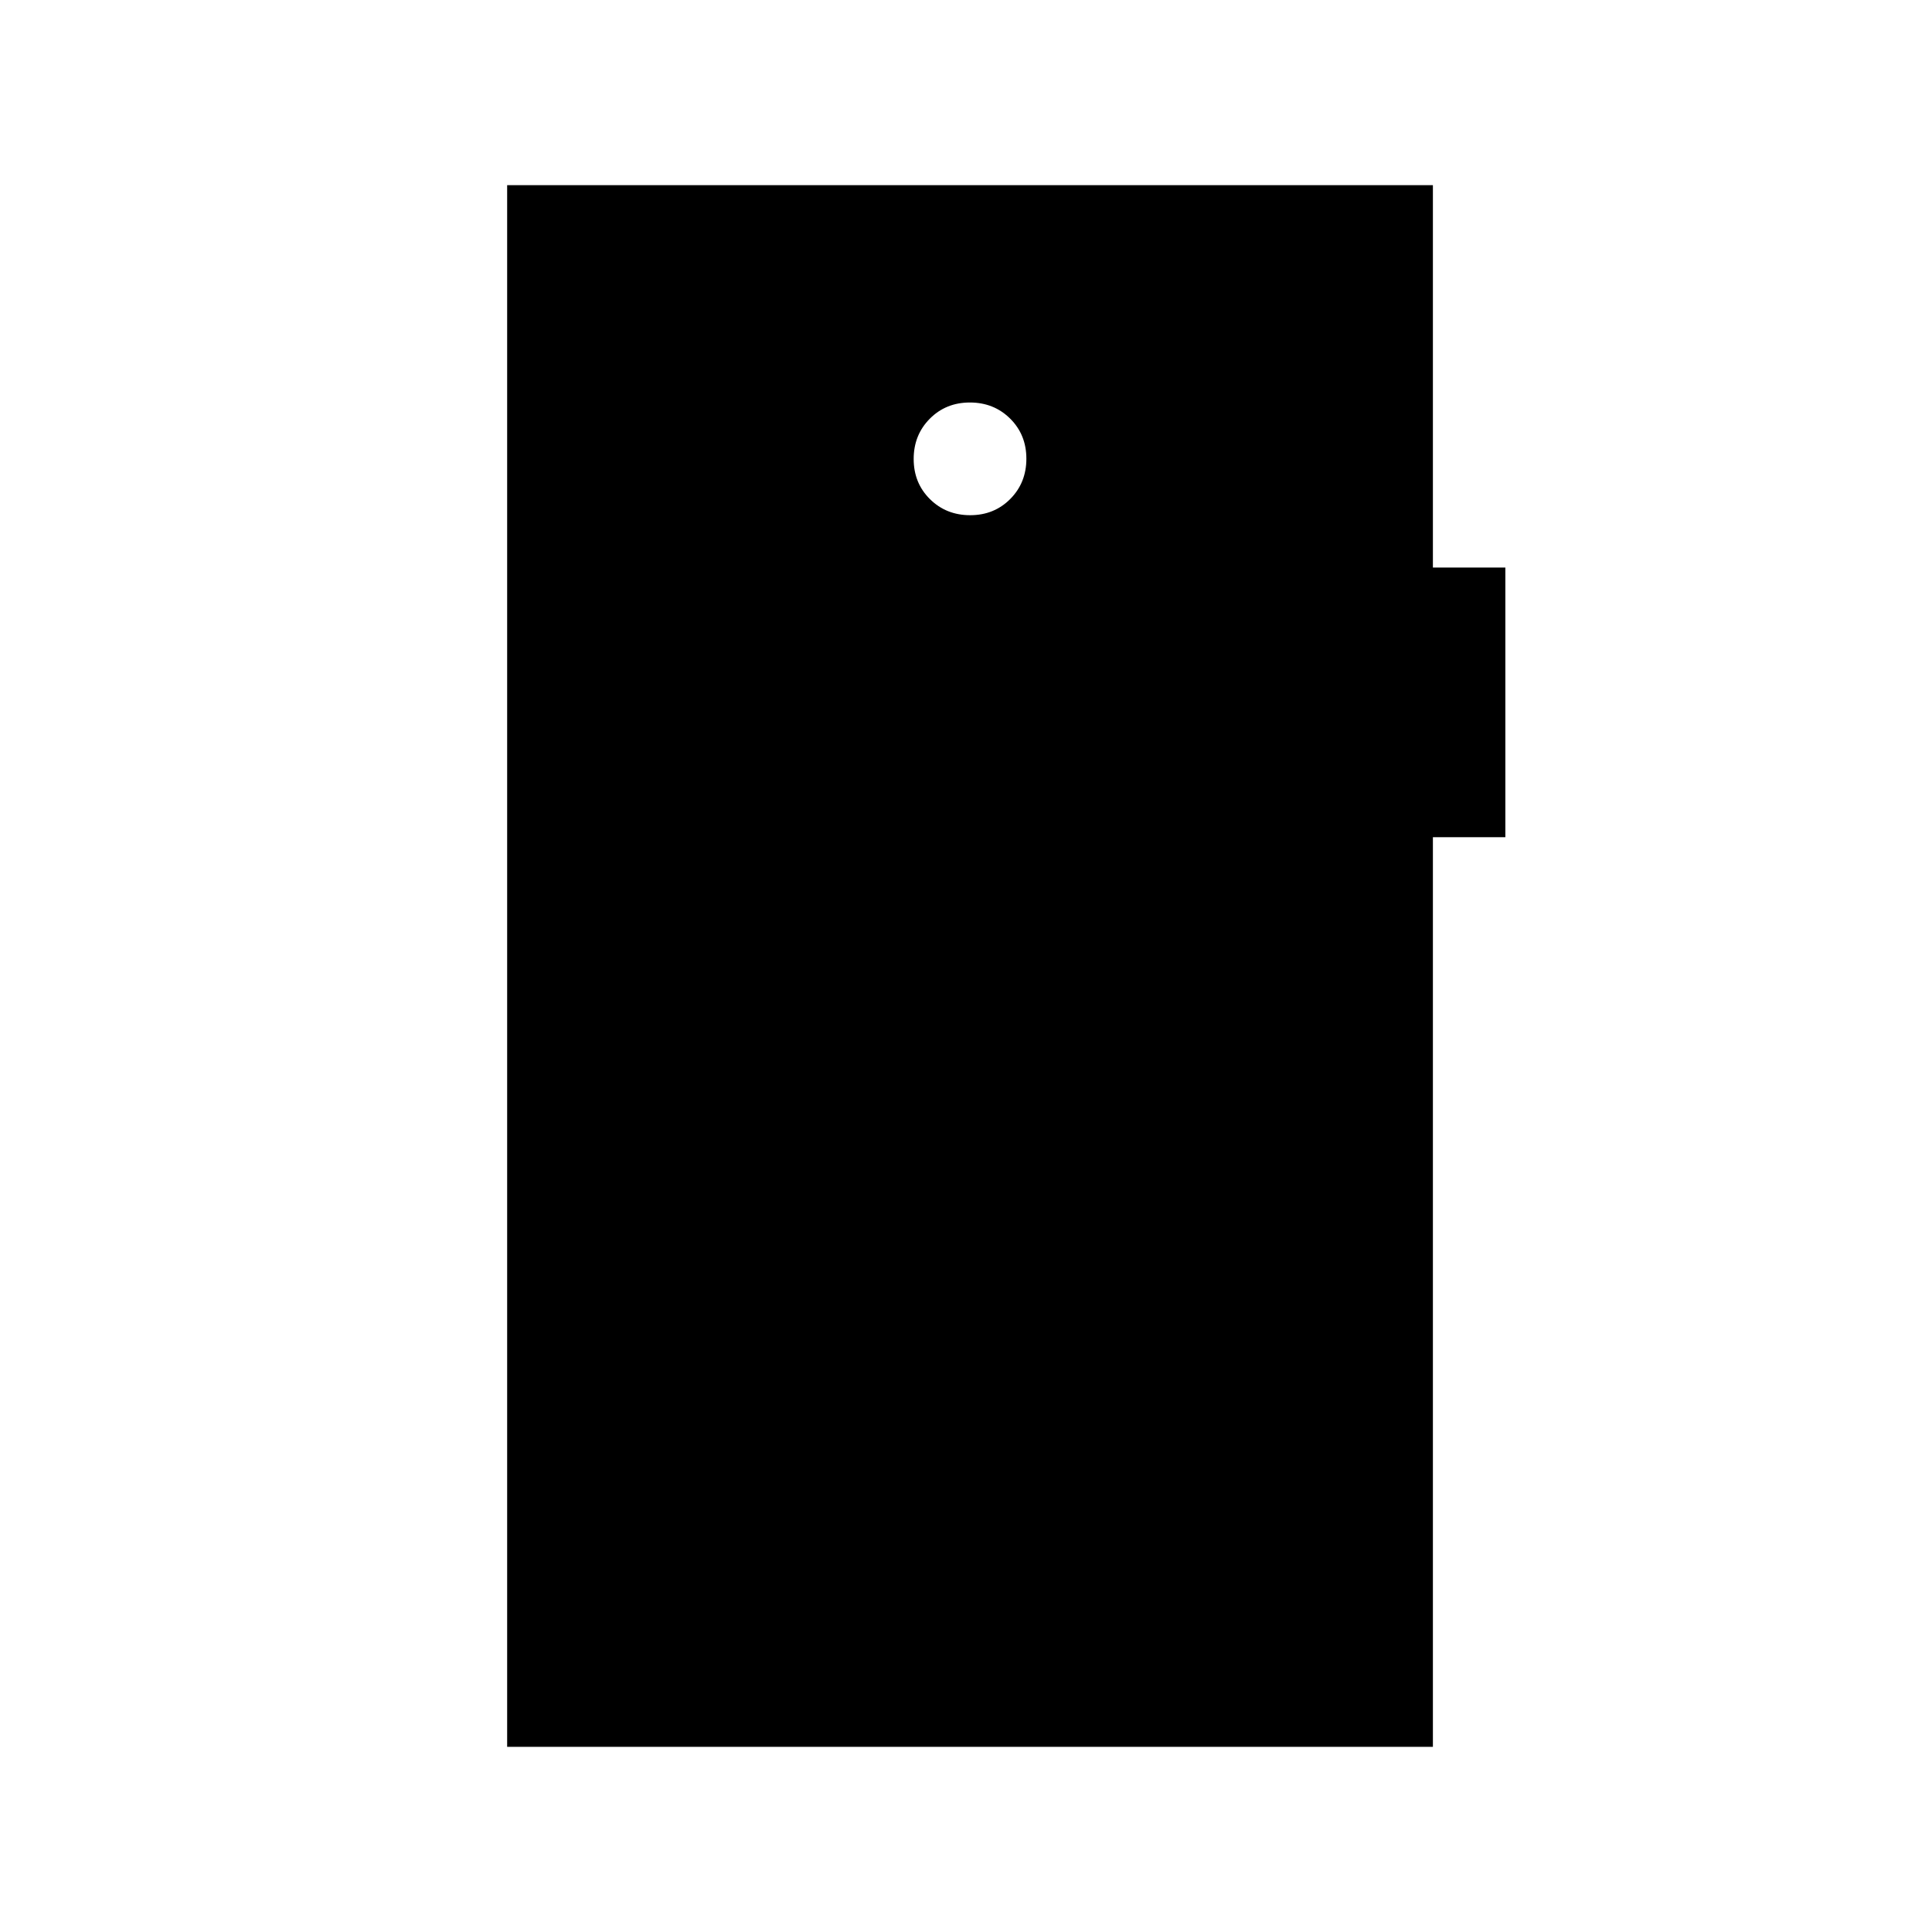 <svg xmlns="http://www.w3.org/2000/svg" height="24" viewBox="0 -960 960 960" width="24"><path d="M482.07-704q11.93 0 19.93-8.07t8-20q0-11.93-8.07-19.93t-20-8Q470-760 462-751.93t-8 20q0 11.93 8.07 19.93t20 8ZM252-92v-776h460v190h36v134h-36v452H252Z"/></svg>